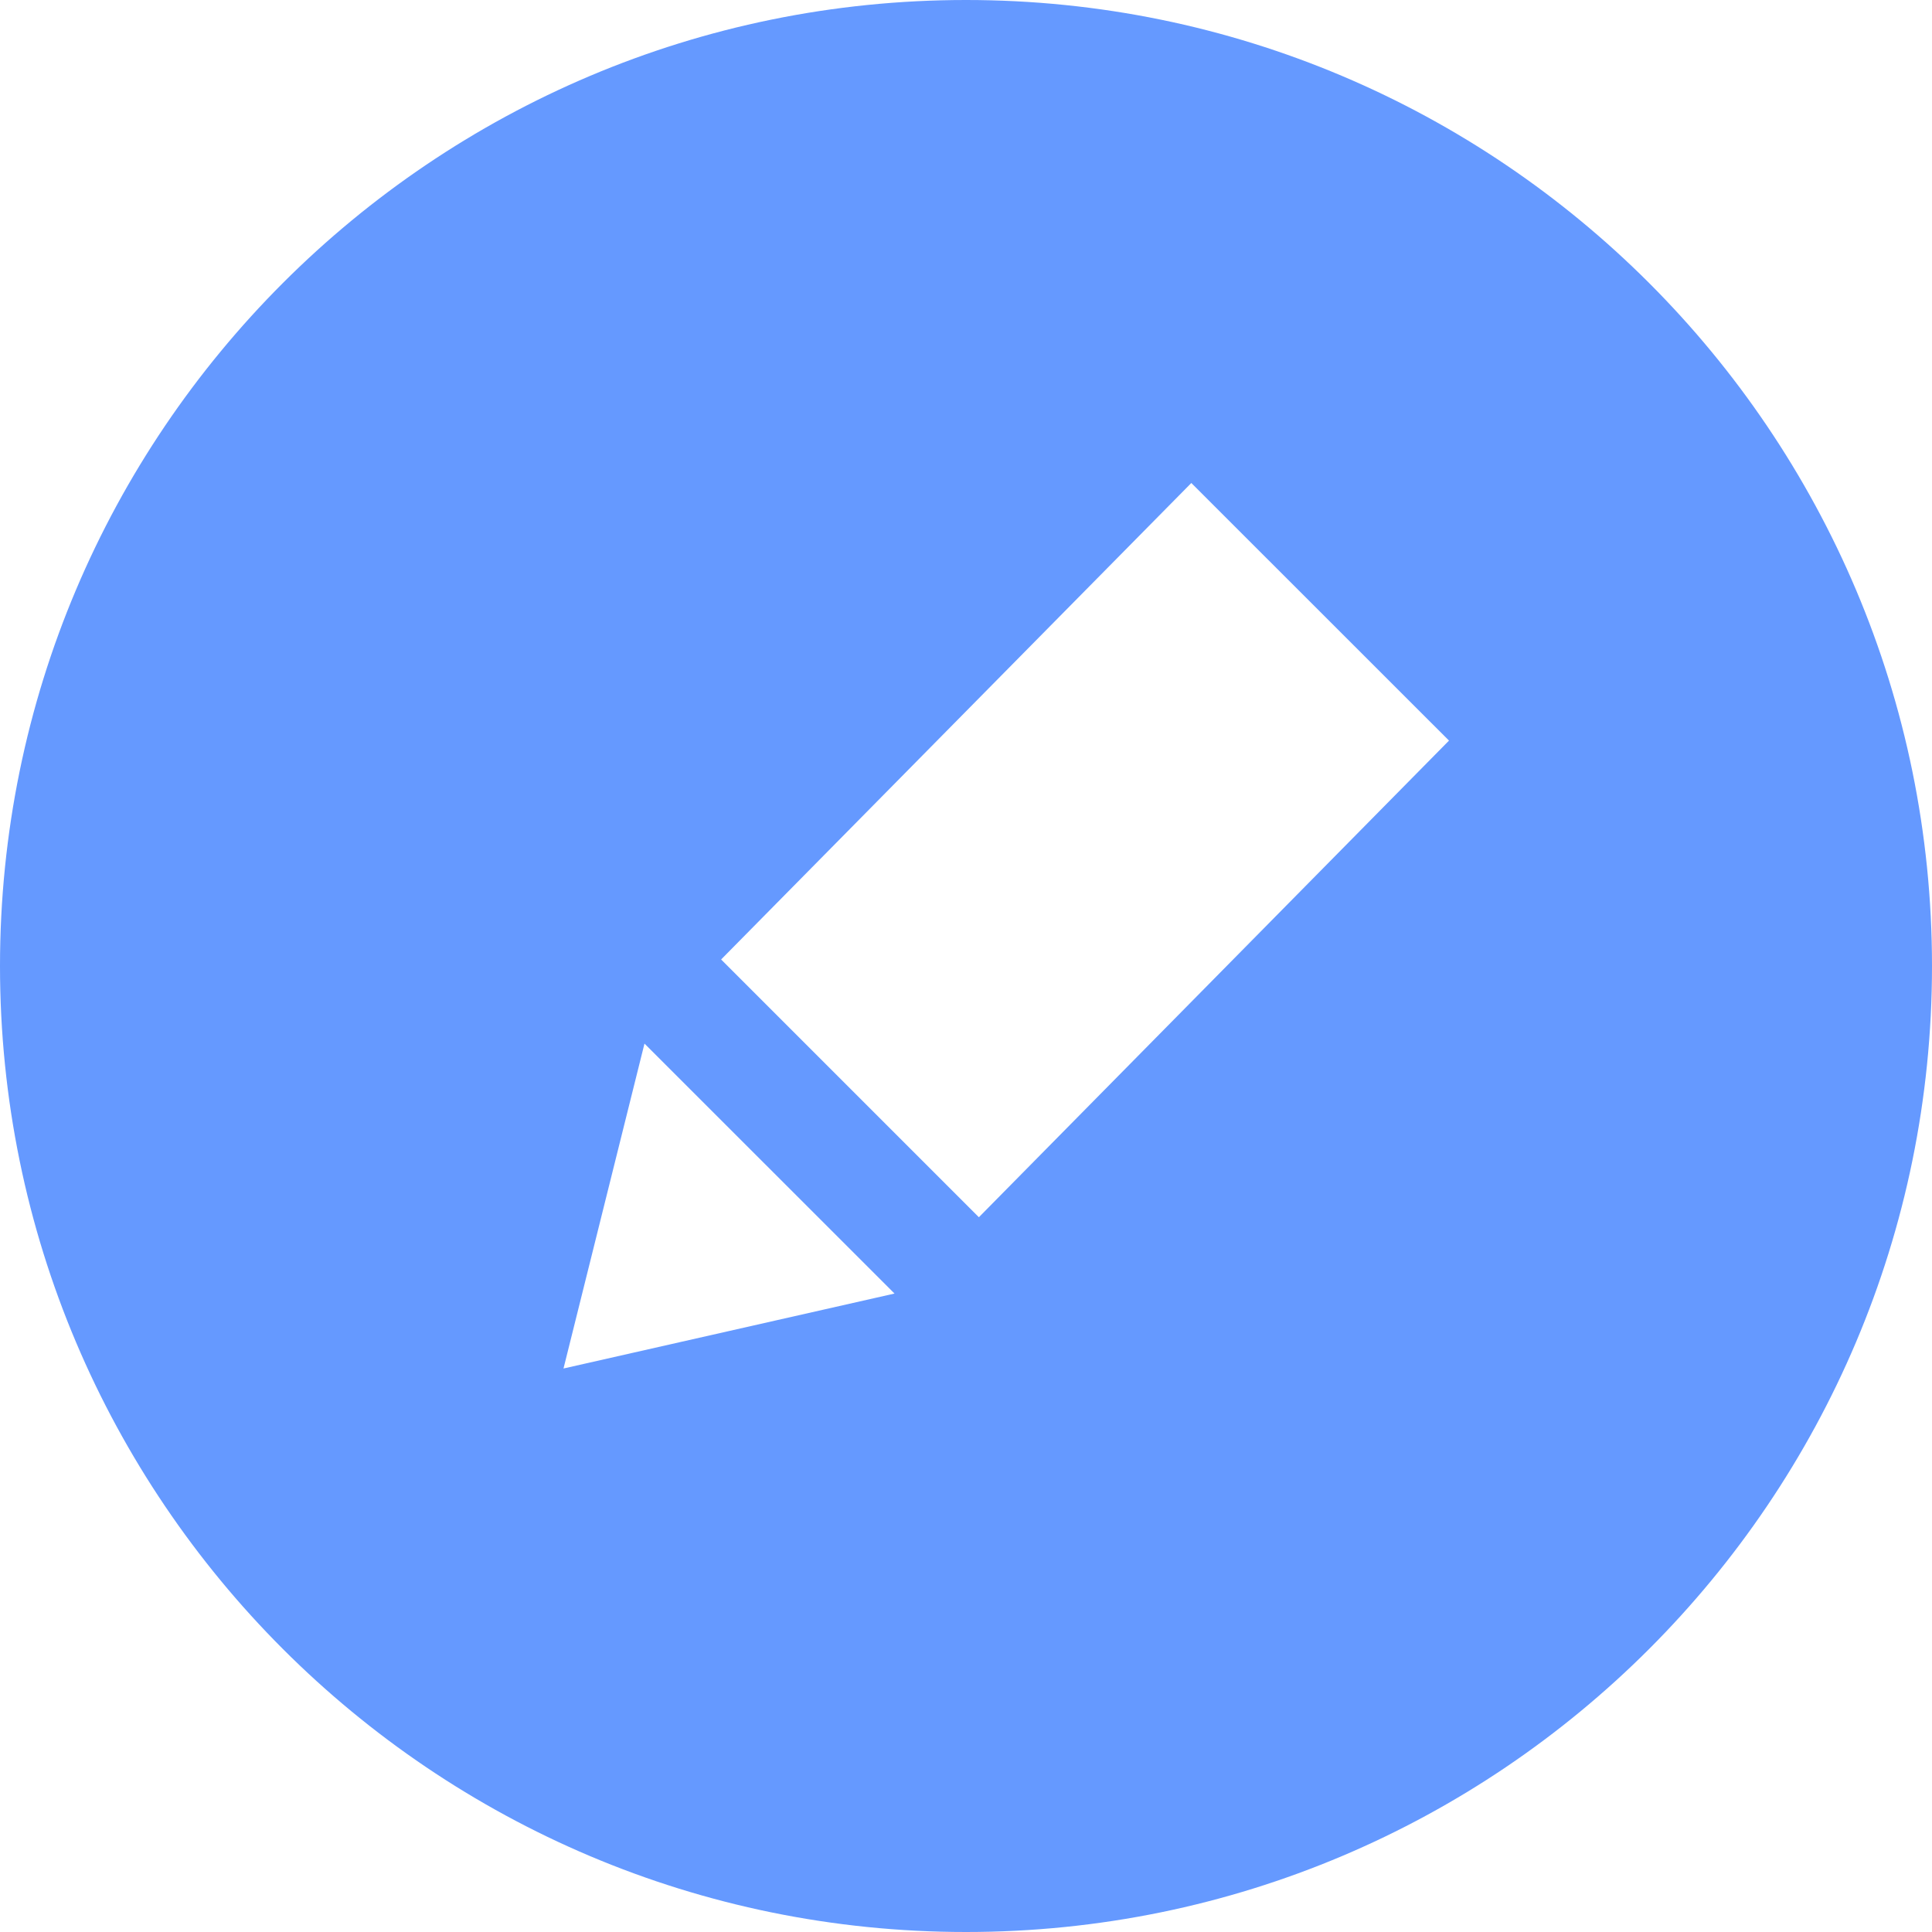 <svg fill="#6599FF" xmlns="http://www.w3.org/2000/svg" width="24" height="24" viewBox="0 0 24 24"><path d="M12 0c-6.627 0-12 5.373-12 12s5.373 12 12 12 12-5.373 12-12-5.373-12-12-12zm-5 17l1.006-4.036 3.106 3.105-4.112.931zm5.16-1.879l-3.202-3.202 5.841-5.919 3.201 3.2-5.84 5.921z"/></svg>
